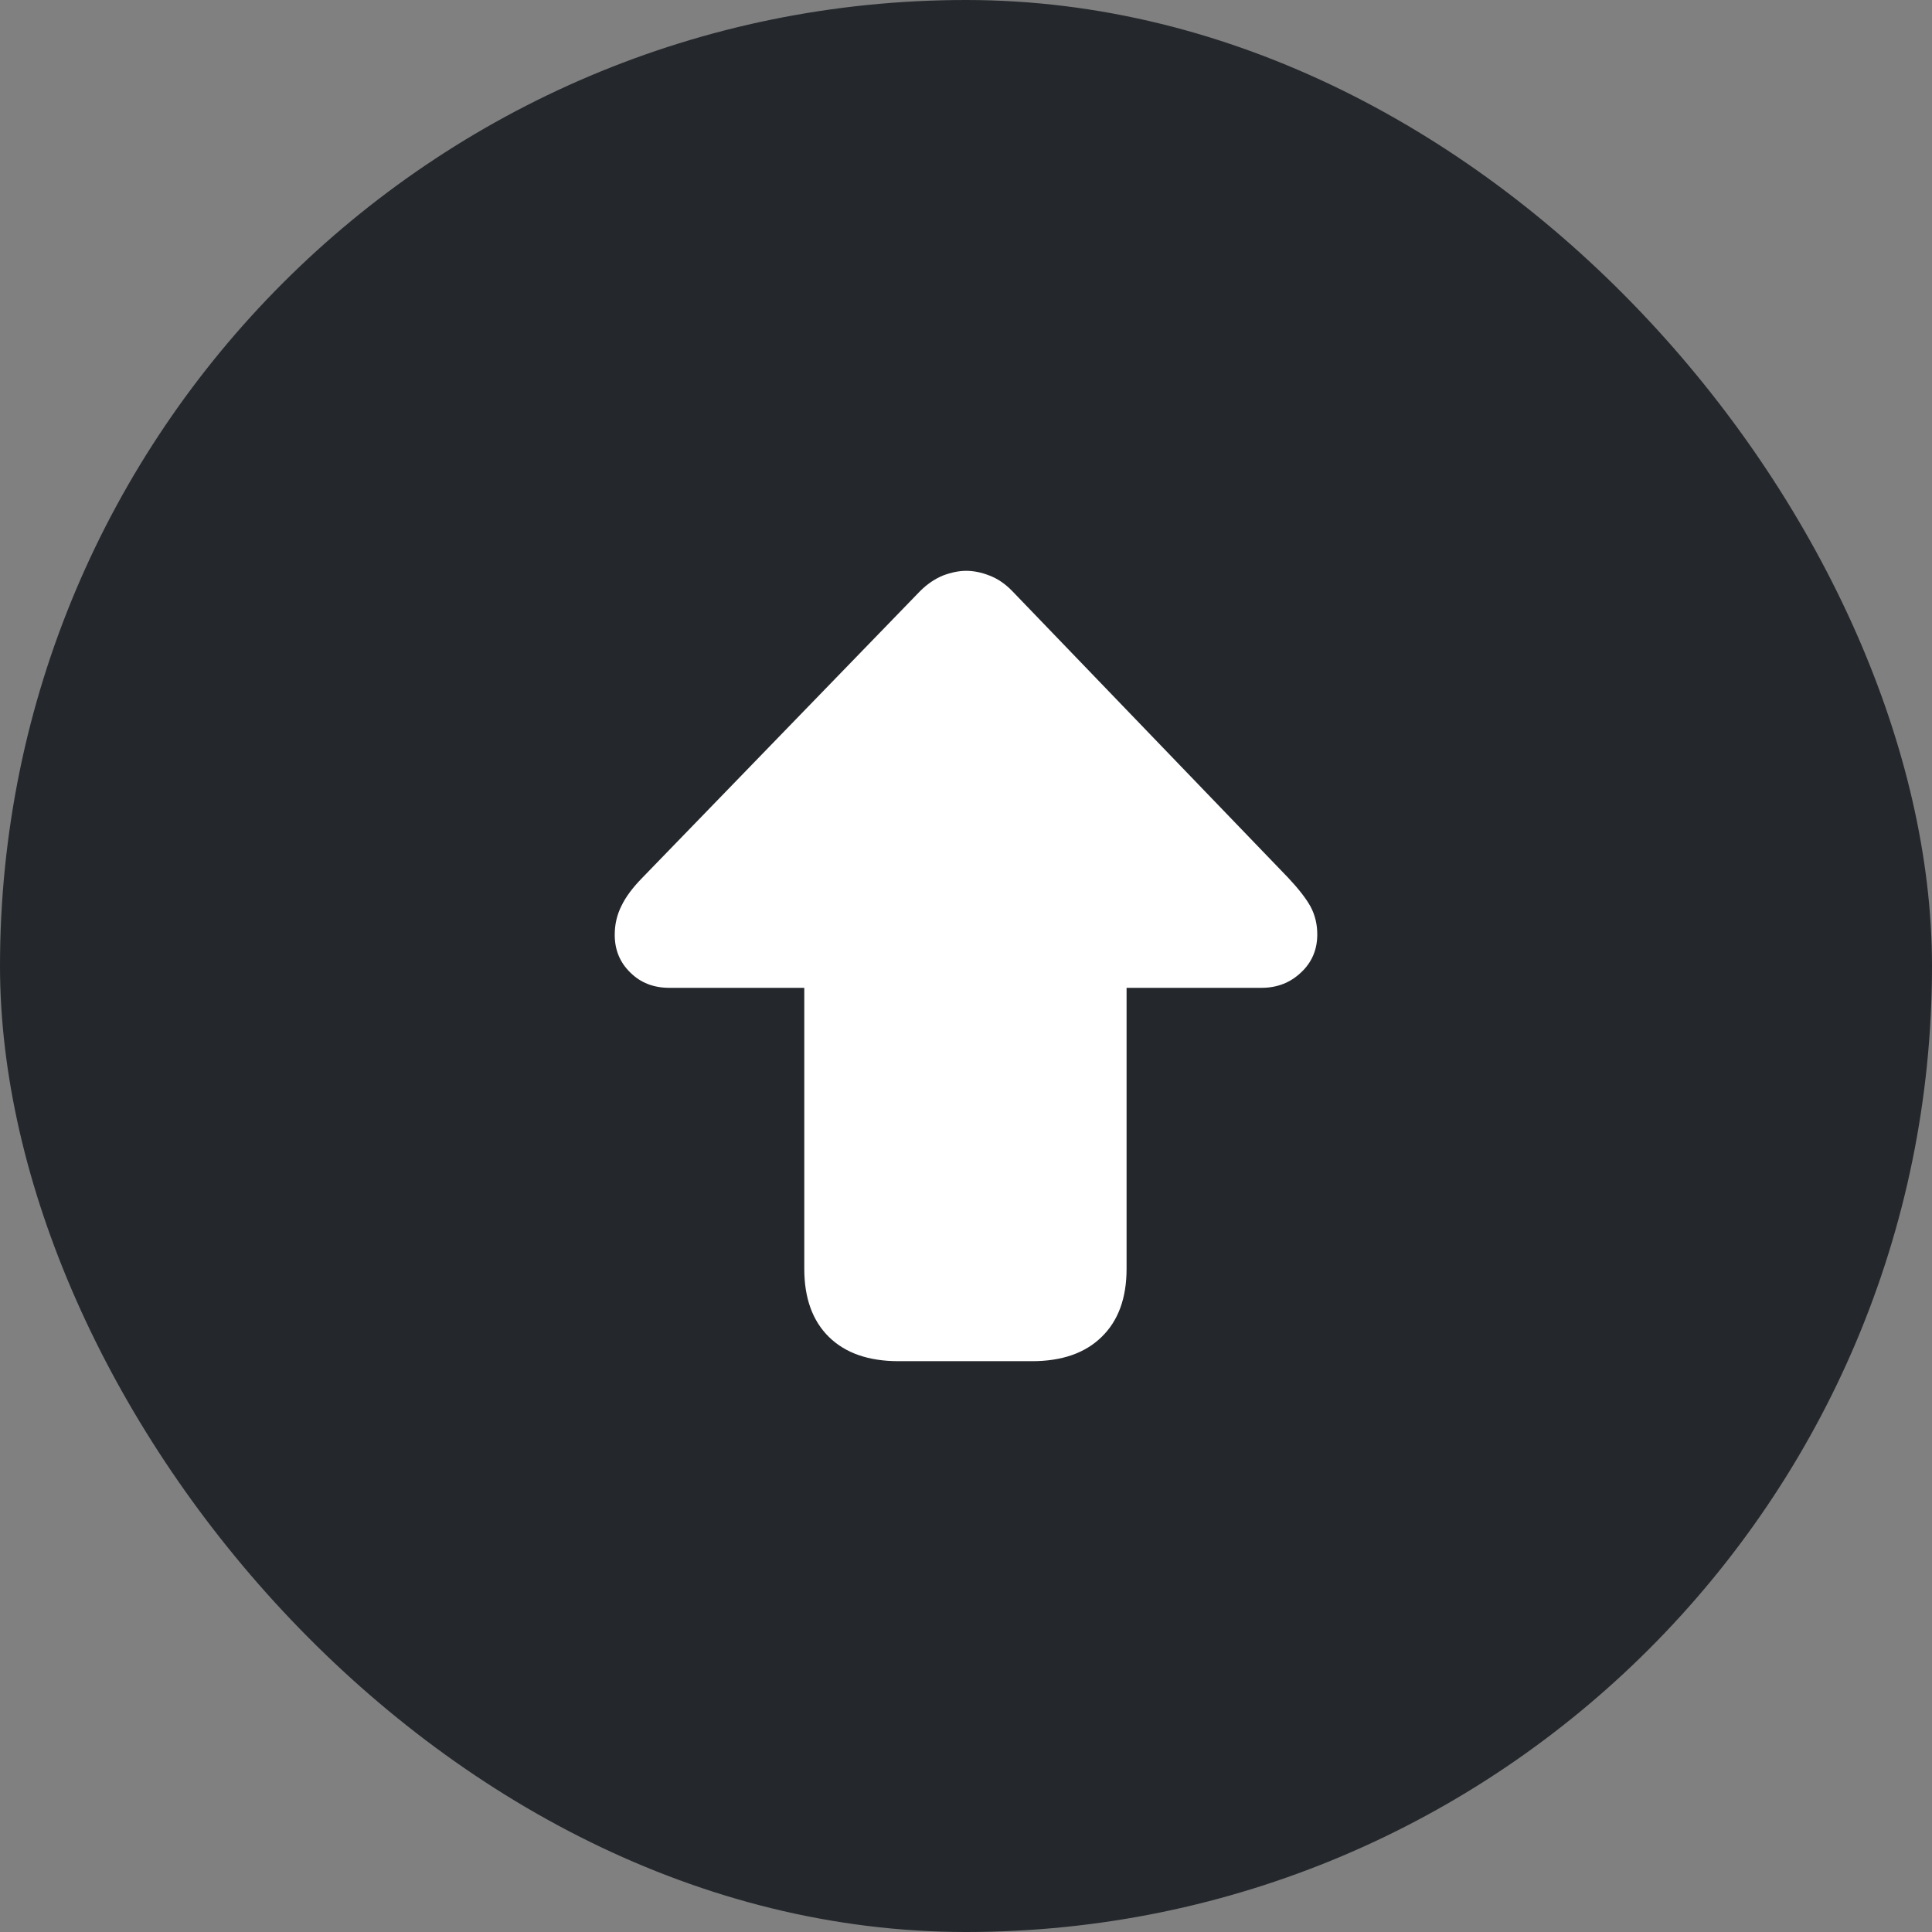 <svg width="44" height="44" viewBox="0 0 44 44" fill="none" xmlns="http://www.w3.org/2000/svg">
<rect x="0" y="0" width="44" height="44" fill="#808080" stroke="none"/>
<rect width="44" height="44" rx="22" fill="#24282C"/>
<path d="M22.004 13C21.84 13 21.664 13.036 21.476 13.107C21.289 13.184 21.116 13.302 20.957 13.46L14.63 19.989C14.409 20.214 14.25 20.428 14.153 20.631C14.051 20.834 14 21.053 14 21.289C14 21.634 14.119 21.922 14.358 22.152C14.59 22.382 14.886 22.497 15.243 22.497H18.317V28.895C18.317 29.564 18.505 30.082 18.879 30.449C19.254 30.816 19.782 31 20.463 31H23.503C24.184 31 24.712 30.816 25.087 30.449C25.467 30.082 25.657 29.564 25.657 28.895V22.497H28.731C29.083 22.497 29.381 22.382 29.625 22.152C29.875 21.922 30 21.631 30 21.28C30 21.05 29.949 20.839 29.847 20.647C29.744 20.461 29.574 20.242 29.336 19.989L23.052 13.46C22.893 13.296 22.72 13.178 22.532 13.107C22.351 13.036 22.175 13 22.004 13Z" fill="white"/>
</svg>
